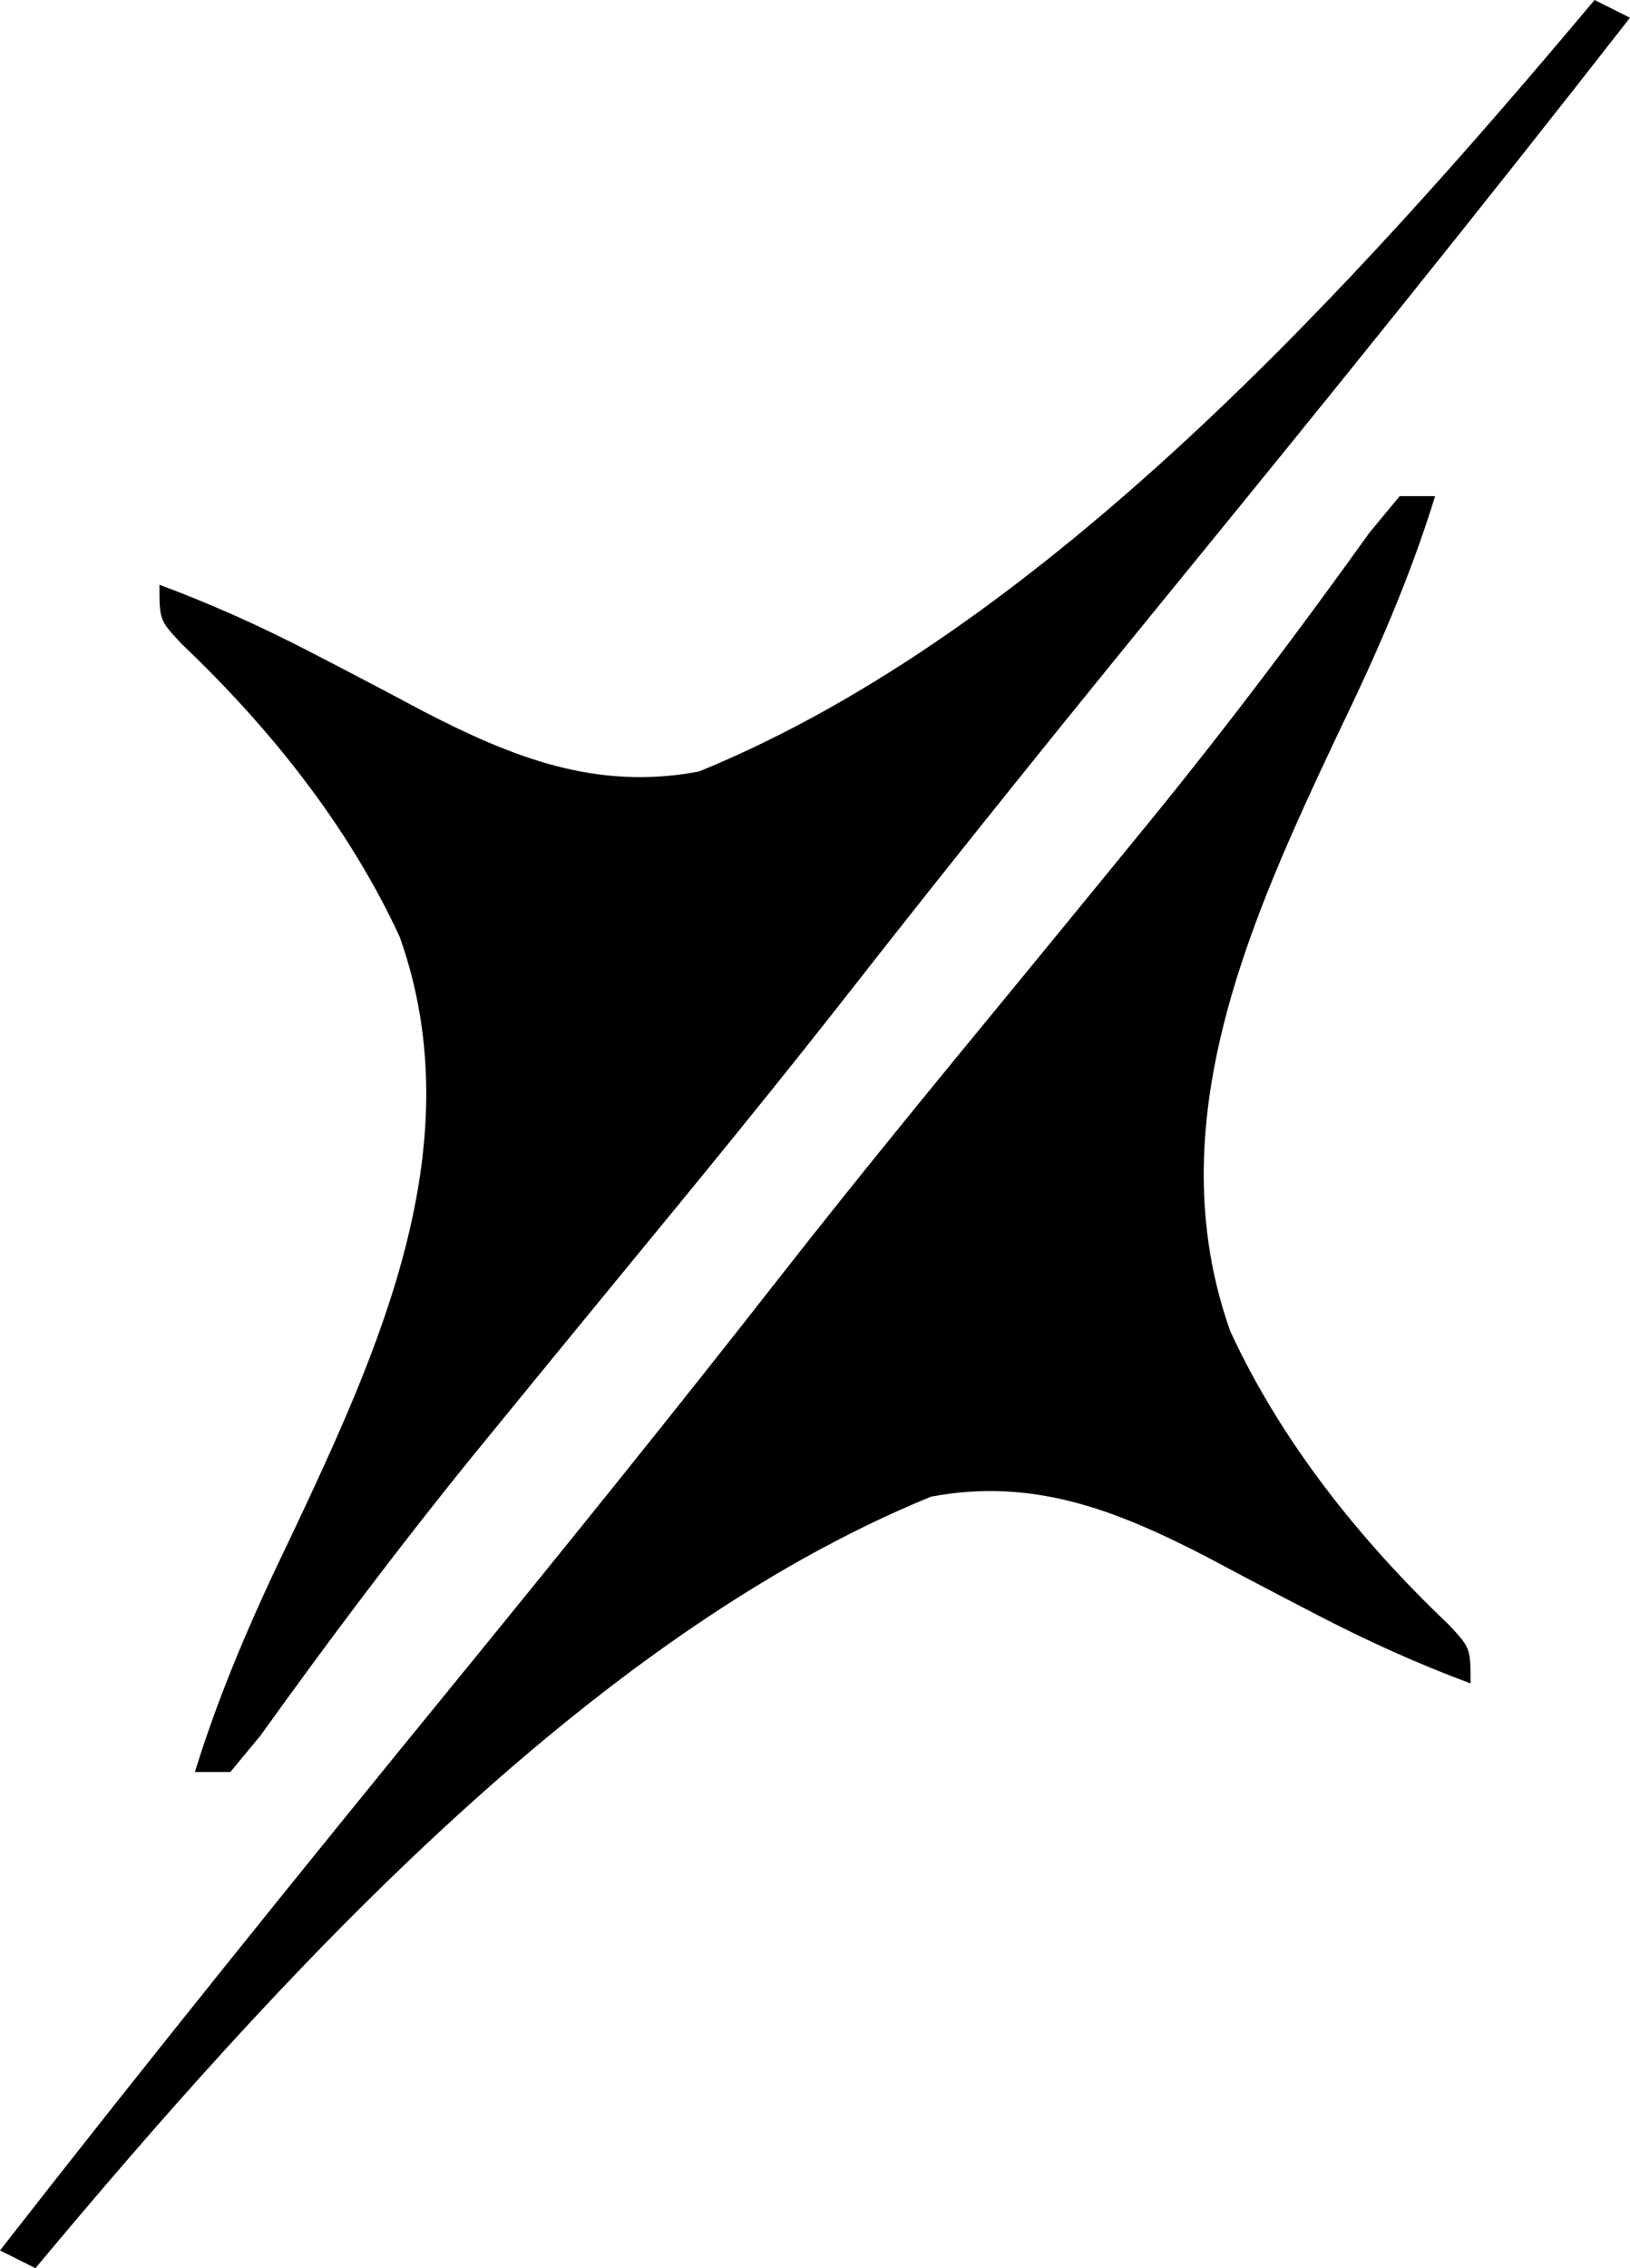 <?xml version="1.0" encoding="UTF-8"?>
<svg version="1.1" xmlns="http://www.w3.org/2000/svg" width="92" height="128">
<path d="M0 0 C0.99 0.495 0.99 0.495 2 1 C-6.417 11.795 -15.01 22.437 -23.666 33.041 C-29.886 40.665 -36.062 48.316 -42.122 56.067 C-46.333 61.446 -50.661 66.725 -55 72 C-57.171 74.642 -59.337 77.288 -61.5 79.938 C-62.331 80.954 -62.331 80.954 -63.178 81.992 C-67.396 87.183 -71.397 92.502 -75.293 97.938 C-75.856 98.618 -76.42 99.299 -77 100 C-77.66 100 -78.32 100 -79 100 C-77.567 95.357 -75.675 91.051 -73.562 86.688 C-68.594 76.155 -63.278 64.599 -67.438 52.875 C-70.326 46.623 -74.767 41.074 -79.746 36.34 C-81 35 -81 35 -81 33 C-77.977 34.123 -75.114 35.423 -72.258 36.91 C-71.584 37.26 -70.909 37.61 -70.215 37.971 C-68.826 38.696 -67.441 39.428 -66.059 40.166 C-61.017 42.764 -56.334 44.627 -50.551 43.539 C-30.988 35.55 -13.367 15.921 0 0 Z " fill="#000000" transform="translate(90,0)"/>
<path d="M0 0 C0.66 0 1.32 0 2 0 C0.567 4.643 -1.325 8.949 -3.438 13.312 C-8.406 23.845 -13.722 35.401 -9.562 47.125 C-6.674 53.377 -2.233 58.926 2.746 63.66 C4 65 4 65 4 67 C0.977 65.877 -1.886 64.577 -4.742 63.09 C-5.416 62.74 -6.091 62.39 -6.785 62.029 C-8.174 61.304 -9.559 60.572 -10.941 59.834 C-15.983 57.236 -20.666 55.373 -26.449 56.461 C-45.942 64.421 -63.644 84.011 -77 100 C-77.66 99.67 -78.32 99.34 -79 99 C-70.583 88.205 -61.99 77.563 -53.334 66.959 C-47.114 59.335 -40.938 51.684 -34.878 43.933 C-30.667 38.554 -26.339 33.275 -22 28 C-19.829 25.358 -17.663 22.712 -15.5 20.062 C-14.946 19.385 -14.392 18.707 -13.822 18.008 C-9.604 12.817 -5.603 7.498 -1.707 2.062 C-1.144 1.382 -0.58 0.701 0 0 Z " fill="#000000" transform="translate(79,28)"/>
</svg>
